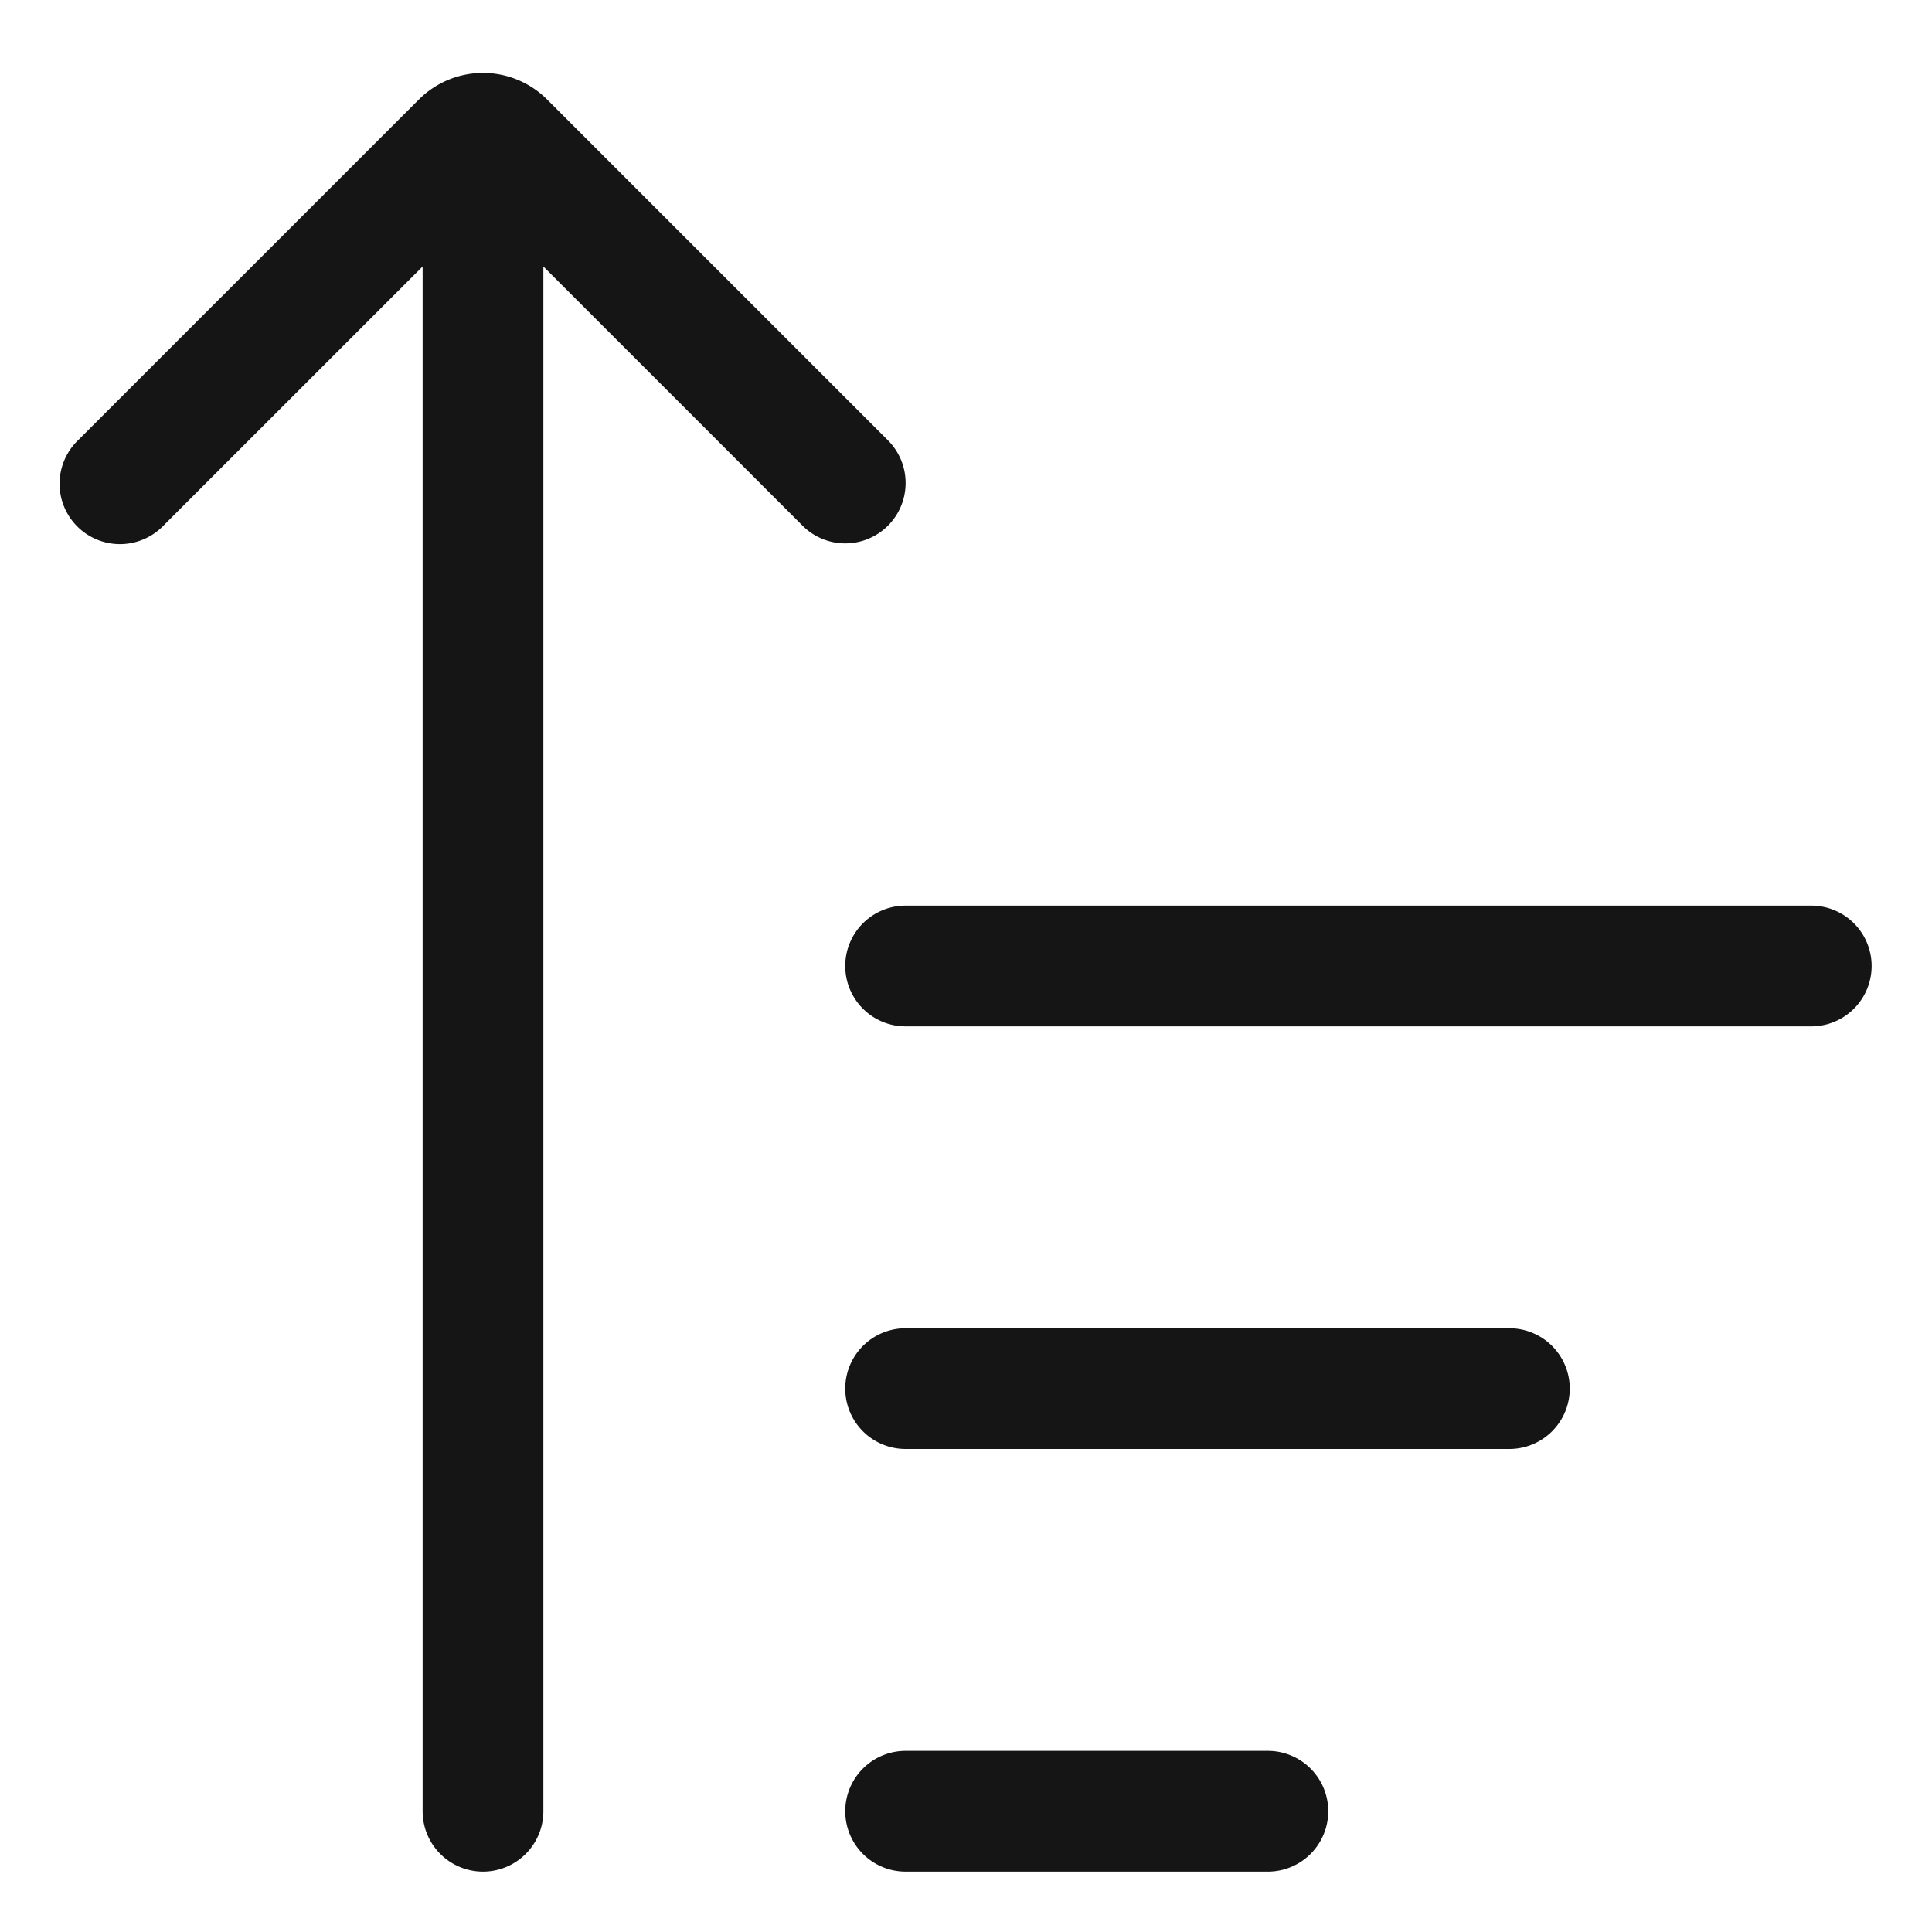 <svg xmlns="http://www.w3.org/2000/svg" viewBox="0 0 32 32">
  <path d="M0 0h32v32H0z" fill="none"/>
  <path d="M14 9a1 1 0 0 0 .707-1.707L9.06 1.646a1.501 1.501 0 0 0-2.12 0L1.292 7.293a1 1 0 1 0 1.414 1.414L7 4.414V30a1 1 0 1 0 2 0V4.414l4.293 4.293A.997.997 0 0 0 14 9Zm16 6H15a1 1 0 1 0 0 2h15a1 1 0 1 0 0-2Zm-5 7H15a1 1 0 1 0 0 2h10a1 1 0 1 0 0-2Zm-11 8a1 1 0 0 1 1-1h6a1 1 0 0 1 0 2h-6a1 1 0 0 1-1-1Z" fill="#151515"/>
</svg>
